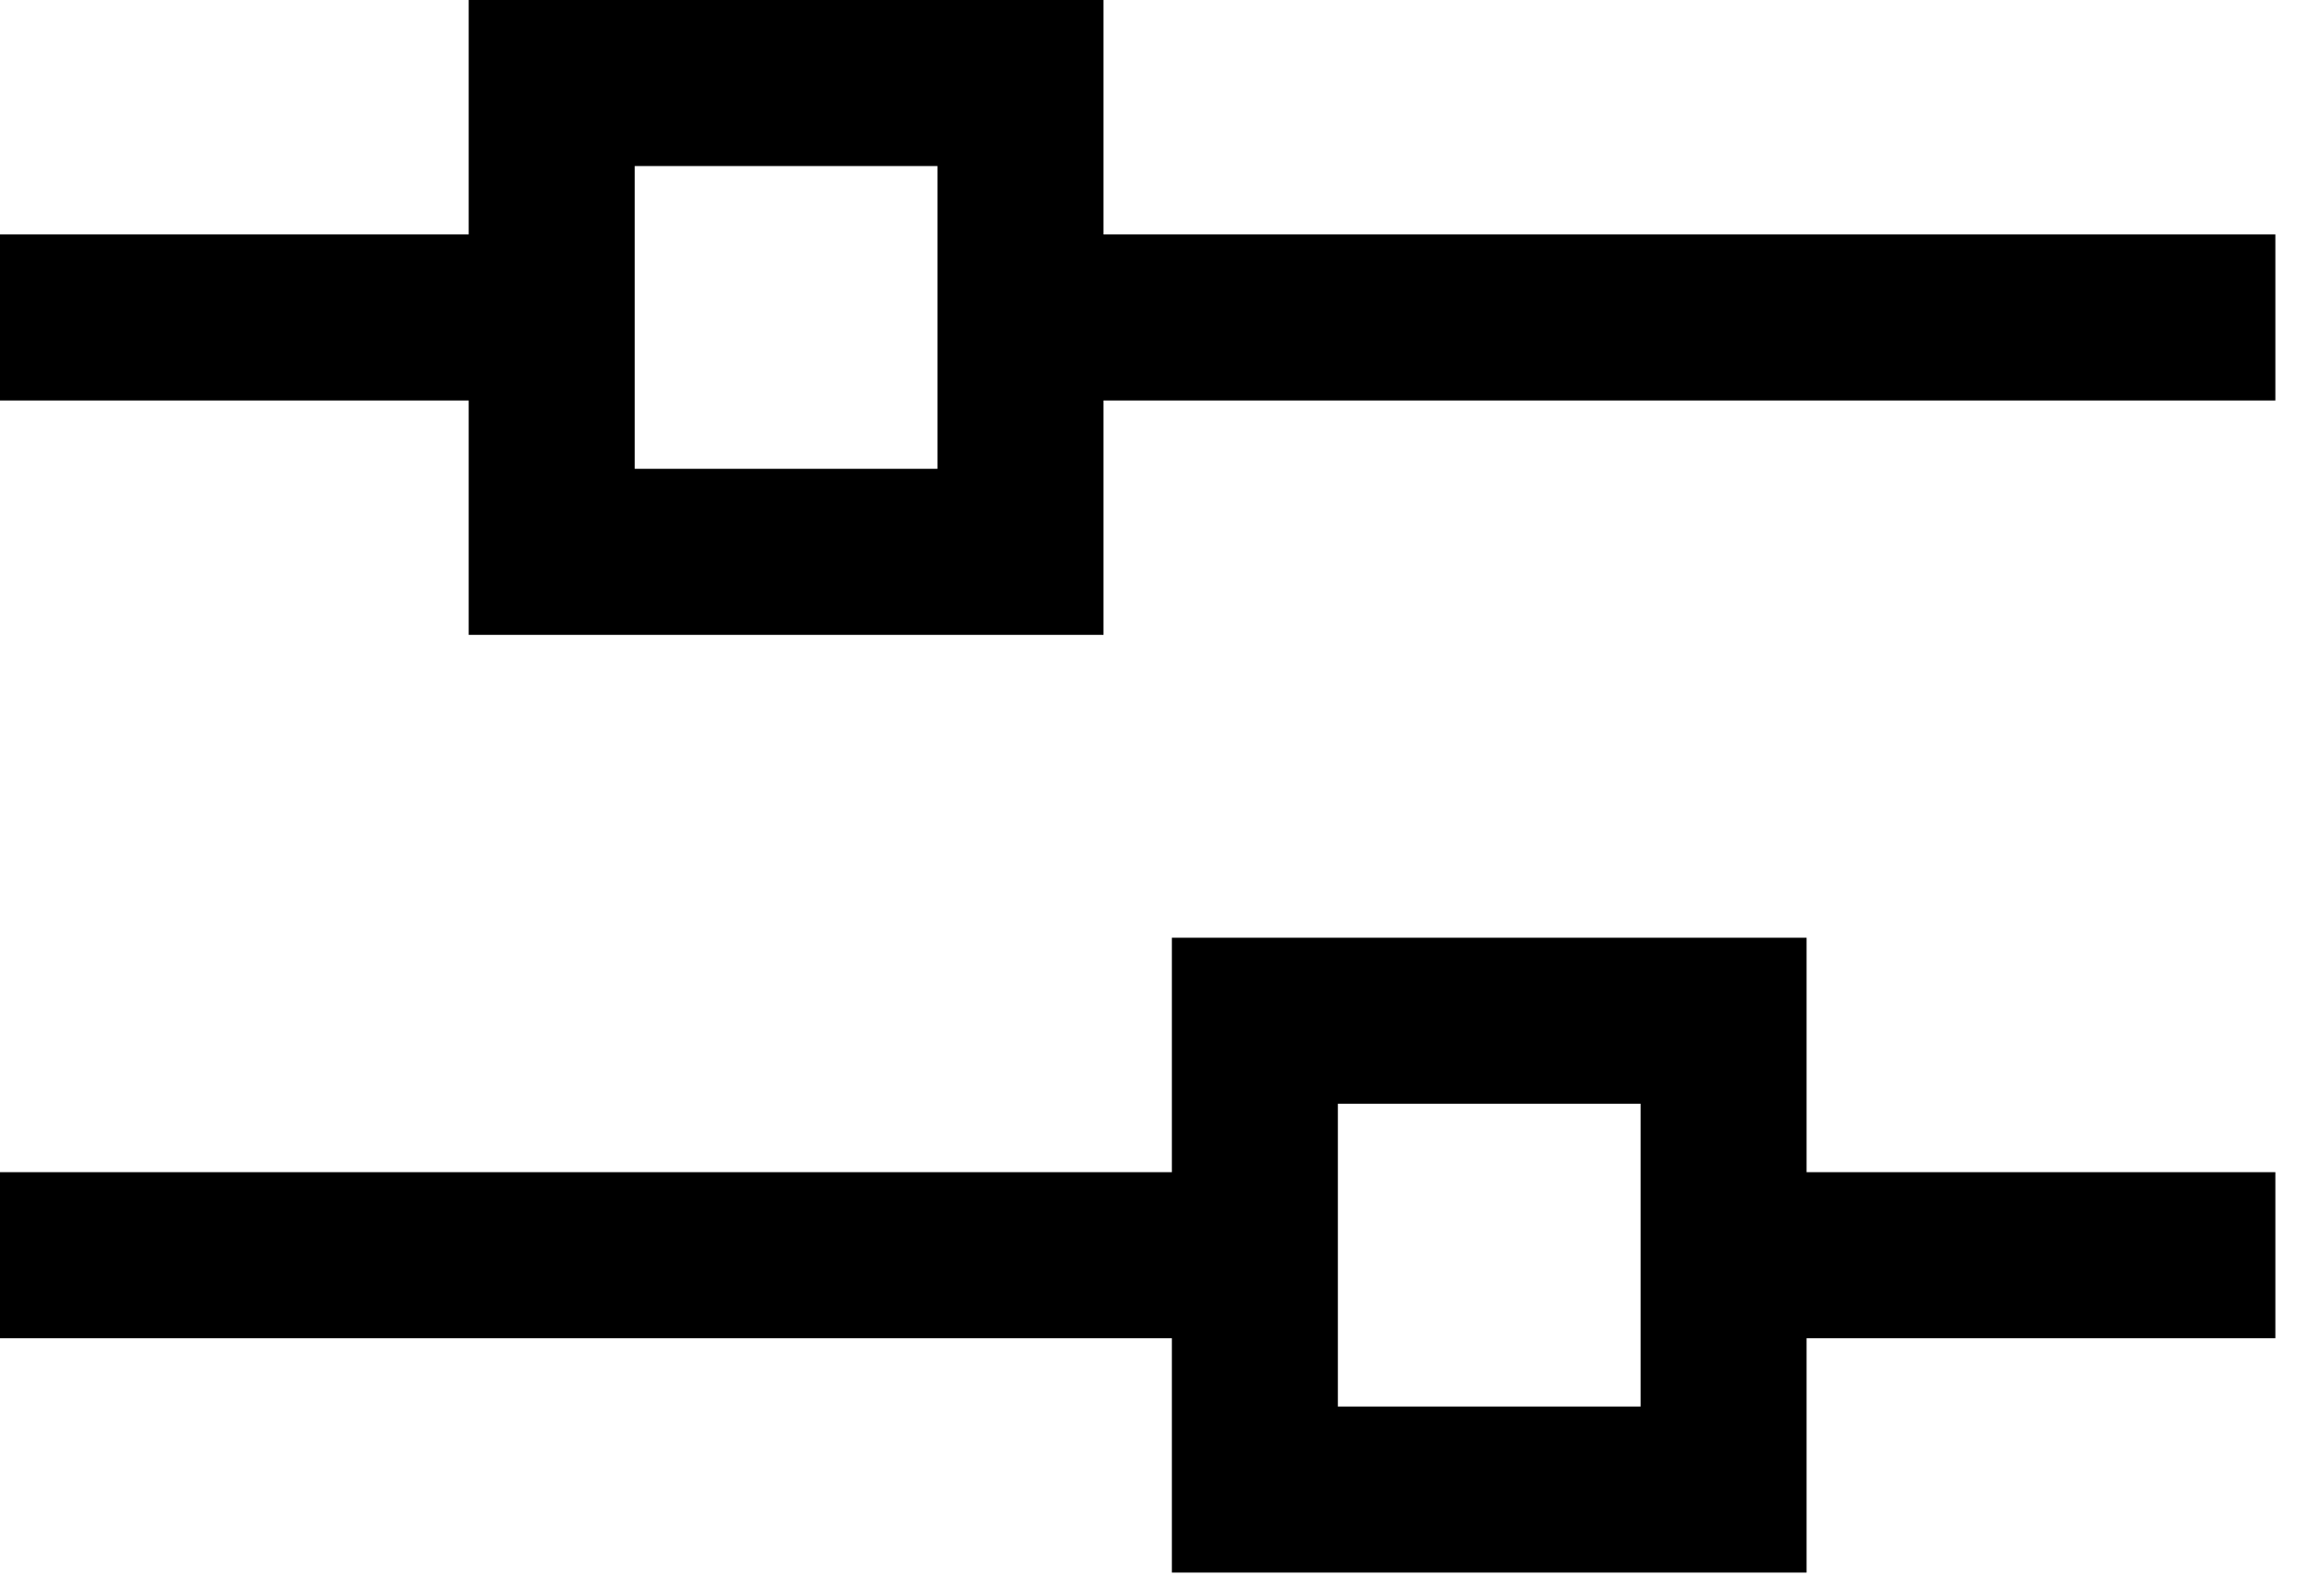 <svg width="28" height="19" viewBox="0 0 28 19" fill="none" xmlns="http://www.w3.org/2000/svg">
<path d="M1 3.824H6.647M6.647 3.824V1H12.295V3.824M6.647 3.824V6.647H12.295V3.824M12.295 3.824H26.414M1 15.119H15.119M15.119 15.119V12.295H20.766V15.119M15.119 15.119V17.942H20.766V15.119M20.766 15.119H26.414" stroke="black" stroke-width="2" stroke-linecap="square"/>
</svg>

